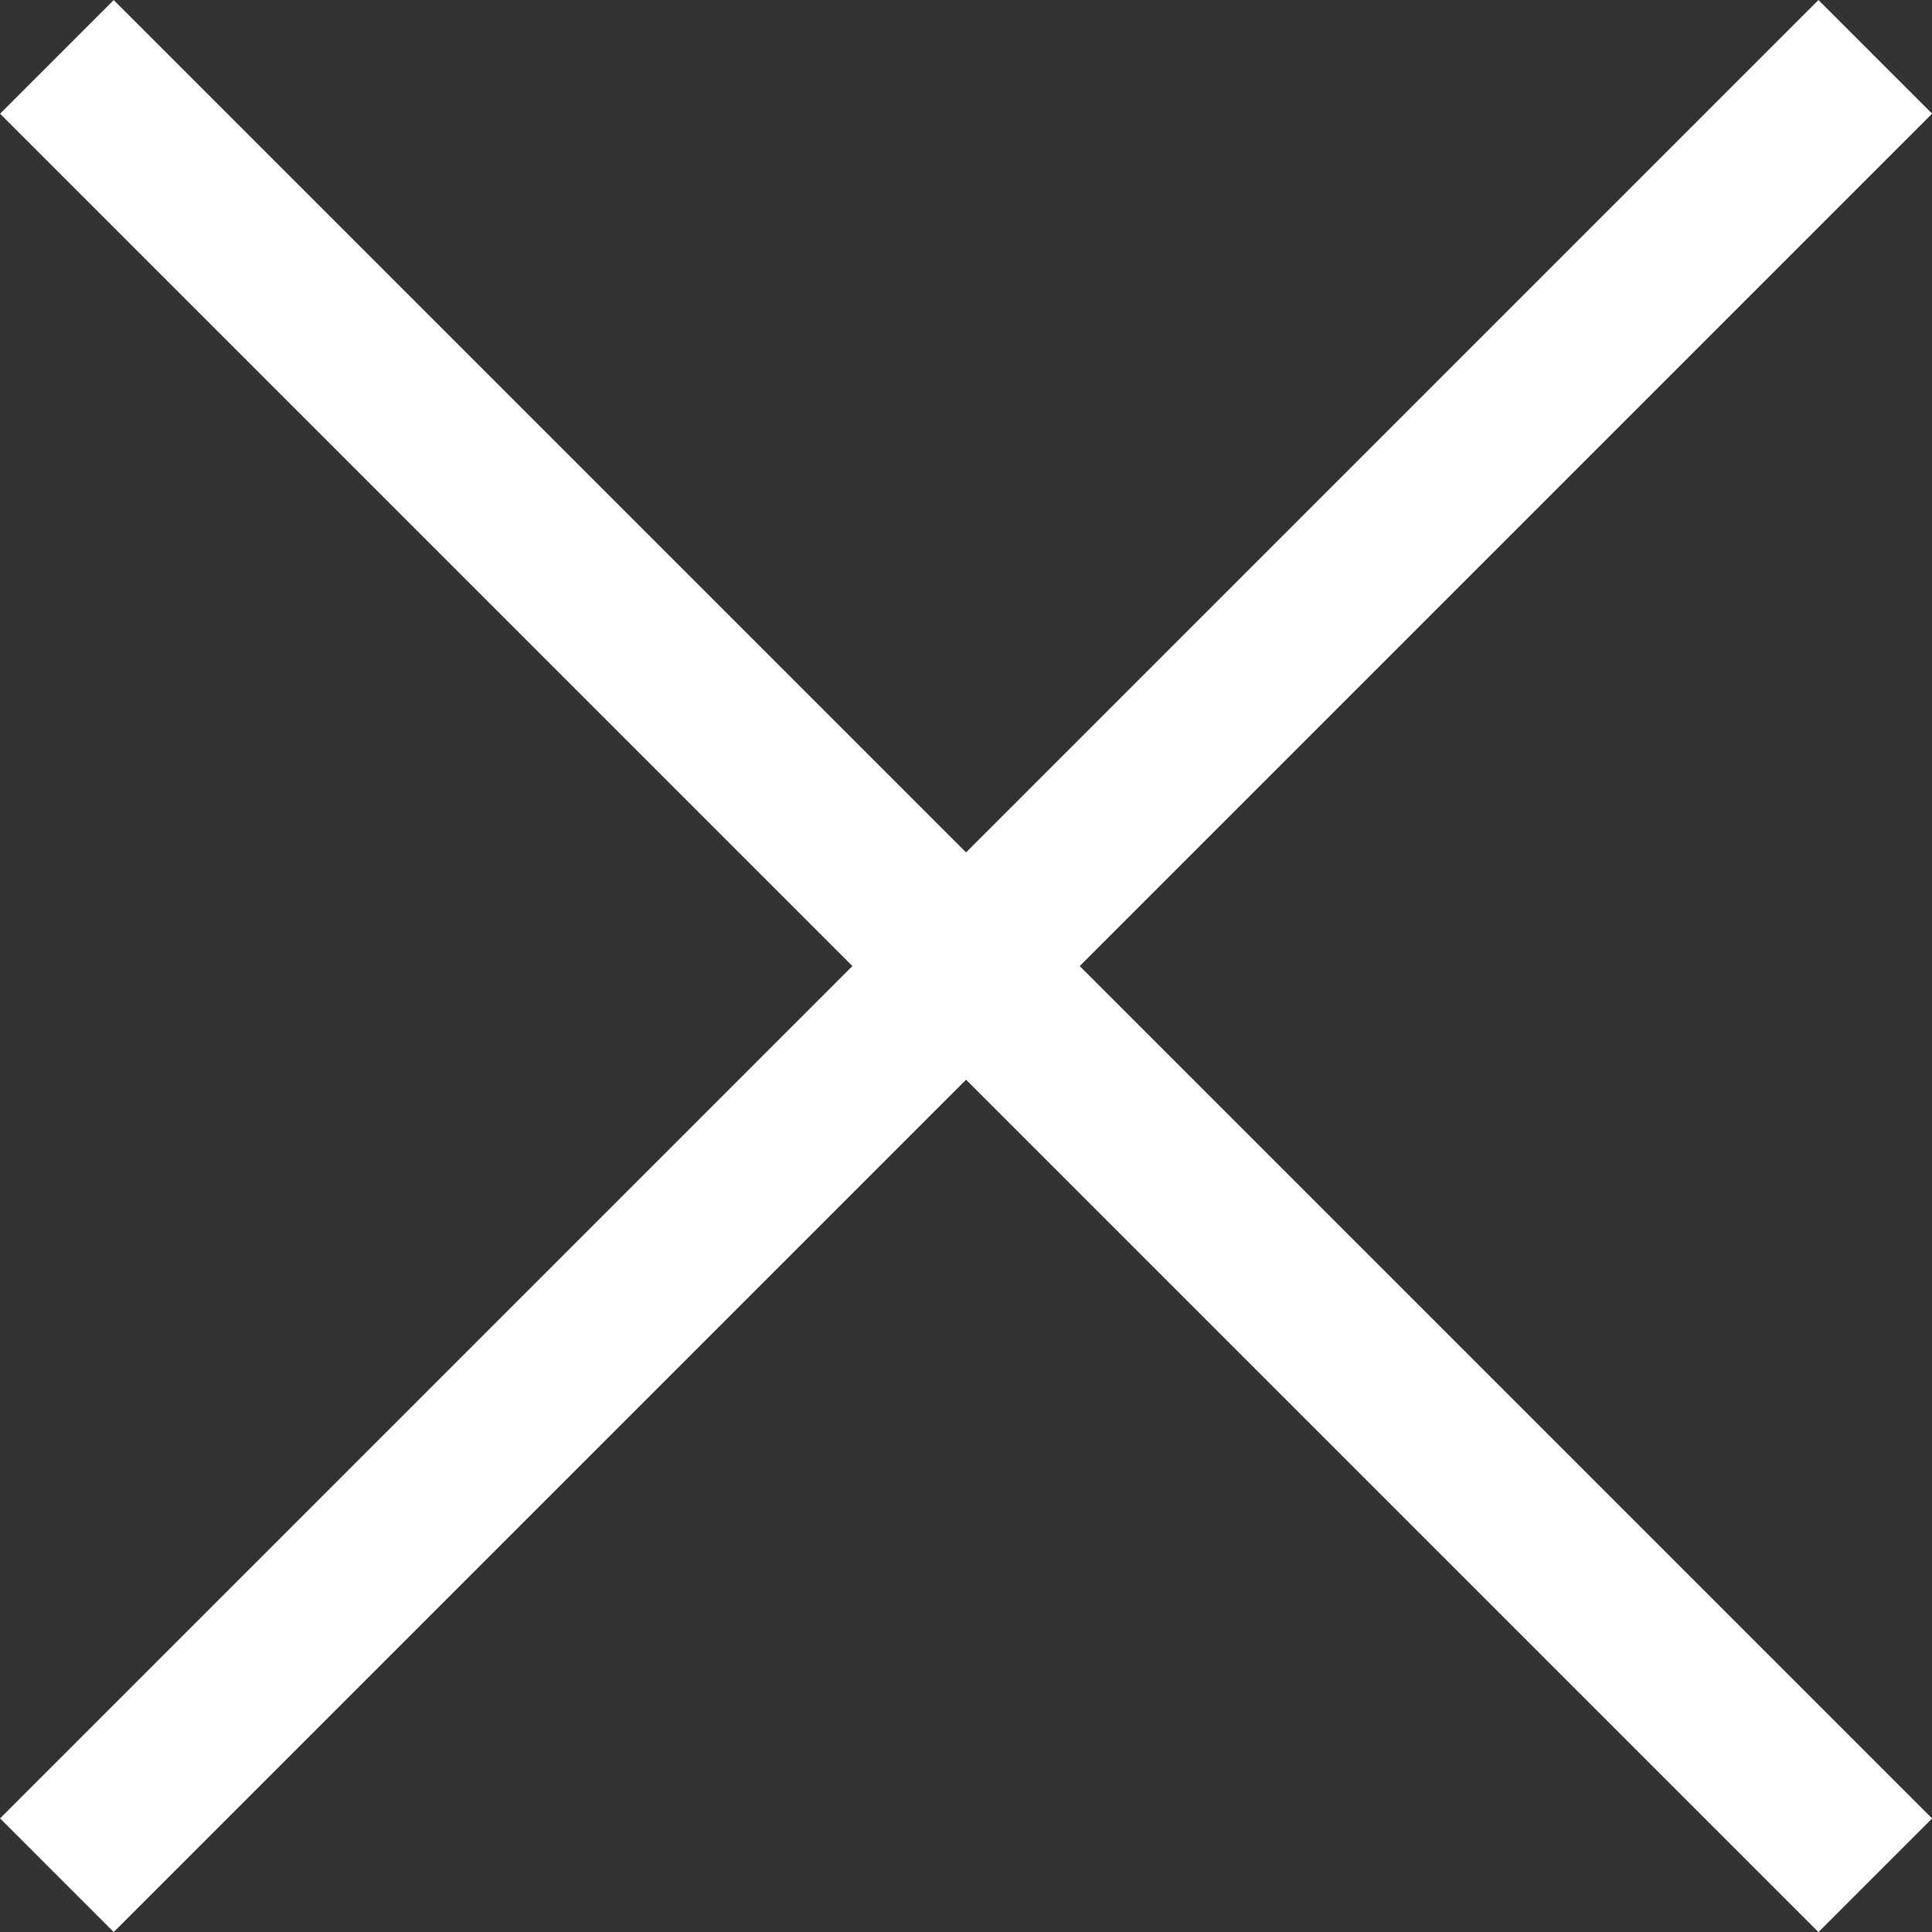 <svg xmlns="http://www.w3.org/2000/svg" width="18.031" height="18.031" viewBox="0 0 18.031 18.031">
  <rect x="0" y="0" width="18.031" height="18.031" fill="#333333" stroke="none"/>
  <g id="Group_133" data-name="Group 133" transform="translate(-1715.484 -148.484)">
    <line id="Line_97" data-name="Line 97" x2="24" transform="translate(1716.015 149.015) rotate(45)" fill="none" stroke="#fff" stroke-width="1.5"/>
    <line id="Line_96" data-name="Line 96" x2="24" transform="translate(1716.015 165.985) rotate(-45)" fill="none" stroke="#fff" stroke-width="1.5"/>
  </g>
</svg>
